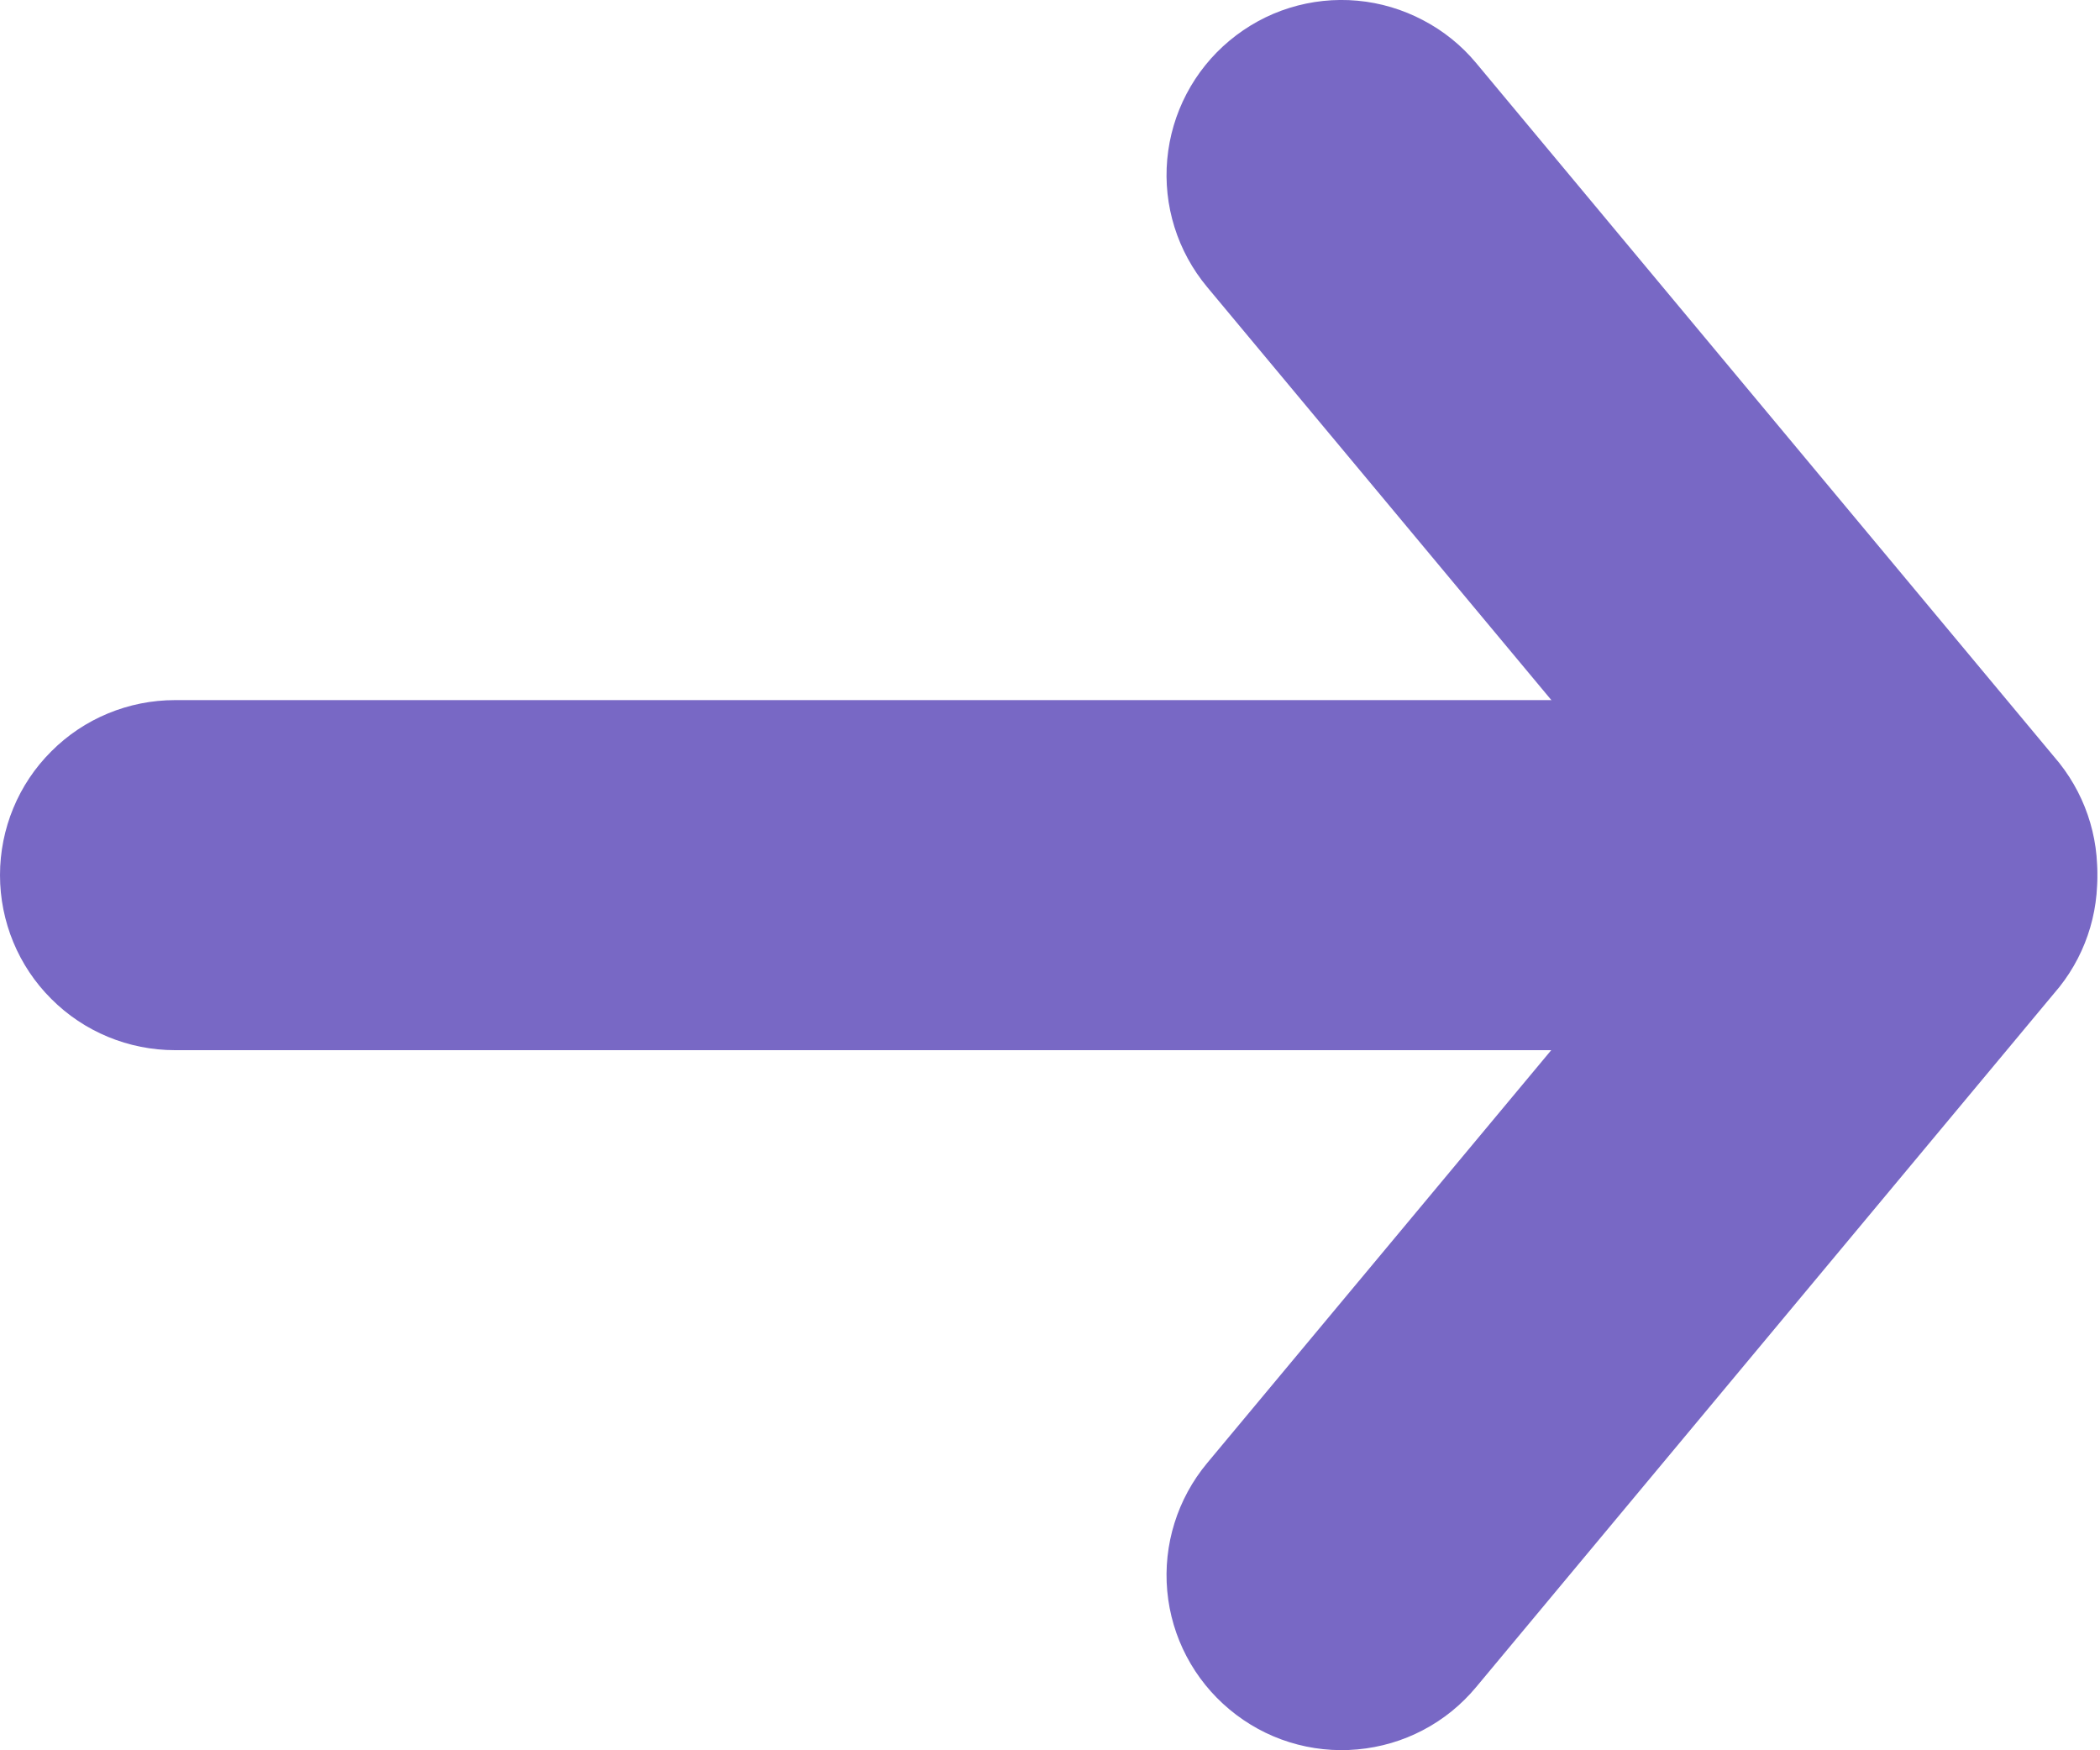 <svg width="12" height="10" viewBox="0 0 12 10" fill="none" xmlns="http://www.w3.org/2000/svg">
<path fill-rule="evenodd" clip-rule="evenodd" d="M7.026 0.232C7.127 0.148 7.243 0.084 7.369 0.045C7.494 0.006 7.626 -0.008 7.757 0.004C7.888 0.016 8.015 0.054 8.131 0.115C8.248 0.176 8.351 0.259 8.435 0.36L11.768 4.36C11.93 4.565 12.006 4.824 11.979 5.084C11.953 5.344 11.825 5.583 11.625 5.75C11.424 5.917 11.166 5.999 10.906 5.979C10.646 5.958 10.404 5.837 10.232 5.64L6.898 1.64C6.728 1.436 6.646 1.174 6.67 0.91C6.694 0.646 6.822 0.402 7.026 0.232Z" fill="#7868C5"/>
<path fill-rule="evenodd" clip-rule="evenodd" d="M7.026 9.767C6.822 9.597 6.694 9.354 6.67 9.09C6.646 8.826 6.728 8.563 6.898 8.359L10.232 4.359C10.404 4.163 10.646 4.041 10.906 4.021C11.166 4 11.424 4.082 11.625 4.249C11.825 4.416 11.953 4.655 11.979 4.915C12.006 5.175 11.93 5.435 11.768 5.639L8.435 9.639C8.351 9.74 8.248 9.824 8.131 9.885C8.015 9.946 7.888 9.983 7.757 9.995C7.626 10.007 7.494 9.993 7.369 9.954C7.243 9.915 7.127 9.851 7.026 9.767Z" fill="#7868C5"/>
<path fill-rule="evenodd" clip-rule="evenodd" d="M10 5C10 5.265 9.895 5.52 9.707 5.707C9.52 5.895 9.265 6 9 6H1C0.735 6 0.48 5.895 0.293 5.707C0.105 5.52 0 5.265 0 5C0 4.735 0.105 4.48 0.293 4.293C0.48 4.105 0.735 4 1 4H9C9.265 4 9.52 4.105 9.707 4.293C9.895 4.48 10 4.735 10 5Z" fill="#7868C5"/>
</svg>
